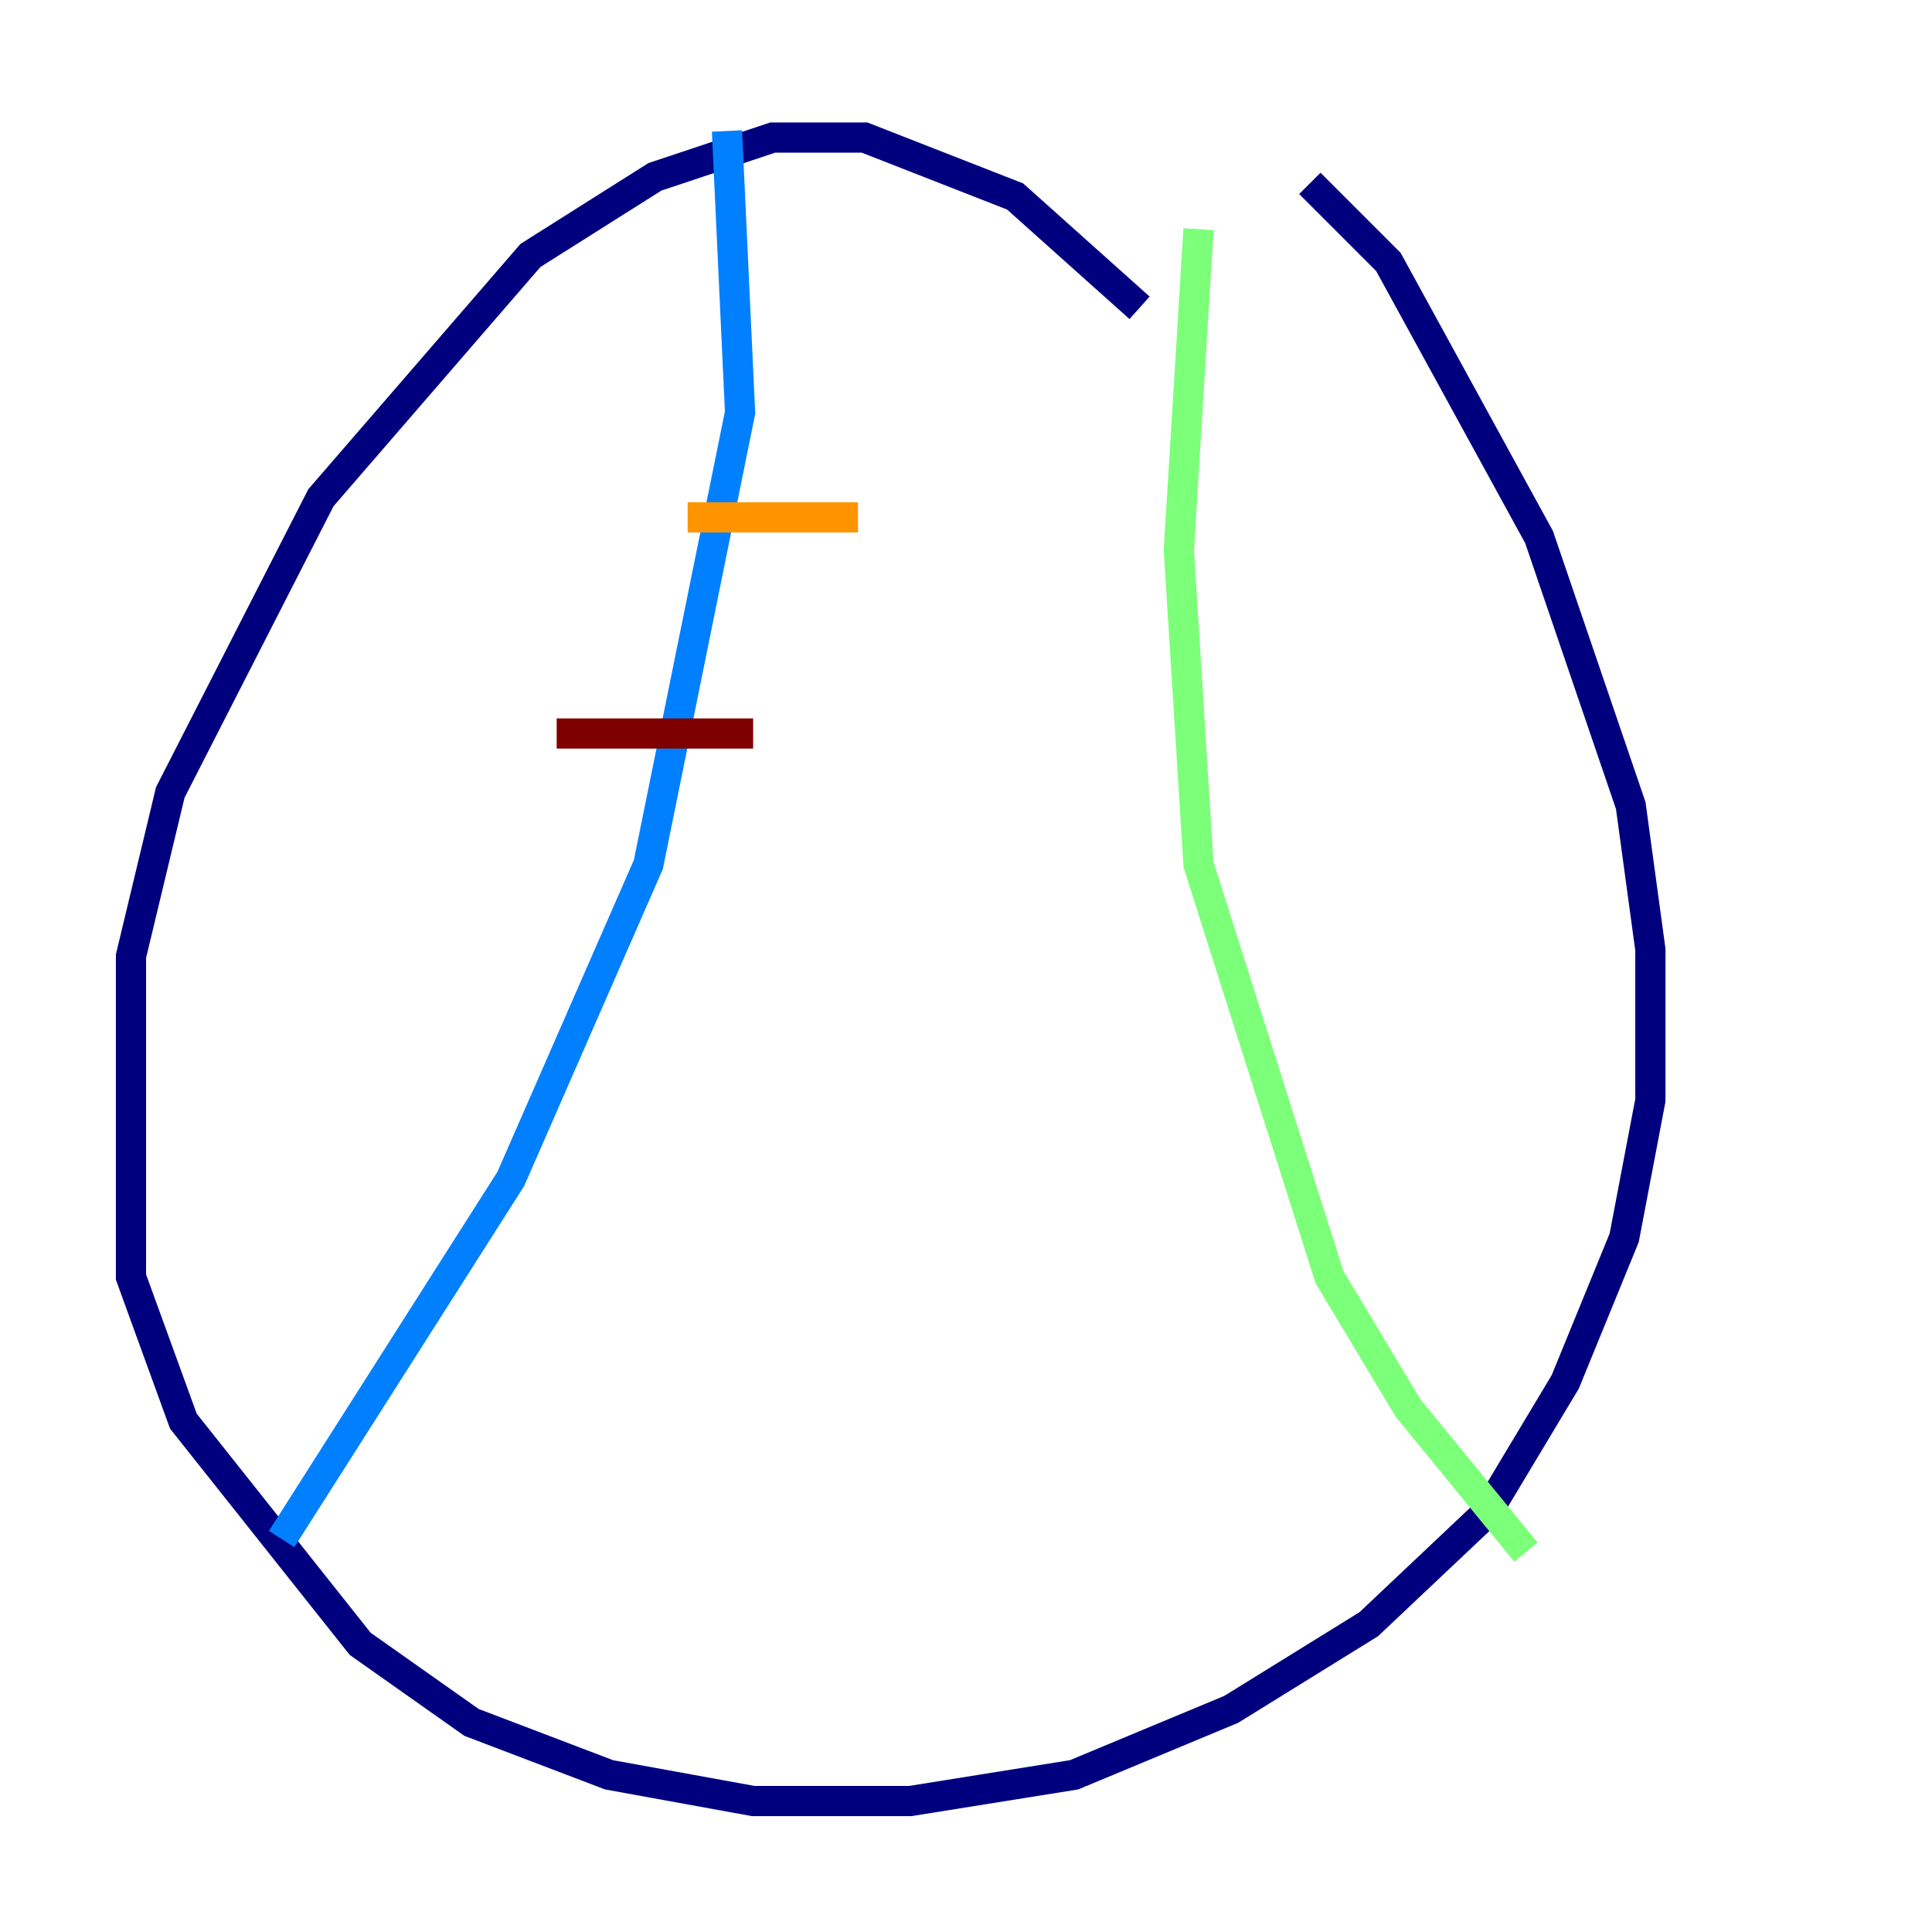 <?xml version="1.0" encoding="utf-8" ?>
<svg baseProfile="tiny" height="128" version="1.2" viewBox="0,0,128,128" width="128" xmlns="http://www.w3.org/2000/svg" xmlns:ev="http://www.w3.org/2001/xml-events" xmlns:xlink="http://www.w3.org/1999/xlink"><defs /><polyline fill="none" points="75.498,20.393 67.254,13.017 57.275,9.112 51.2,9.112 43.39,11.715 35.146,16.922 21.261,32.976 11.281,52.502 8.678,63.349 8.678,84.61 12.149,94.156 23.864,108.909 31.241,114.115 40.352,117.586 49.898,119.322 60.312,119.322 71.159,117.586 81.573,113.248 90.685,107.607 98.495,100.231 103.702,91.552 107.607,82.007 109.342,72.895 109.342,62.915 108.041,53.37 101.966,35.58 91.986,17.356 86.78,12.149" stroke="#00007f" stroke-width="2" /><polyline fill="none" points="48.163,8.678 49.031,27.336 42.956,57.275 33.844,78.102 18.658,101.966" stroke="#0080ff" stroke-width="2" /><polyline fill="none" points="79.403,15.186 78.102,36.447 79.403,57.275 88.081,84.61 93.288,93.288 101.098,102.834" stroke="#7cff79" stroke-width="2" /><polyline fill="none" points="45.559,34.278 56.841,34.278" stroke="#ff9400" stroke-width="2" /><polyline fill="none" points="36.881,48.597 49.898,48.597" stroke="#7f0000" stroke-width="2" /></svg>